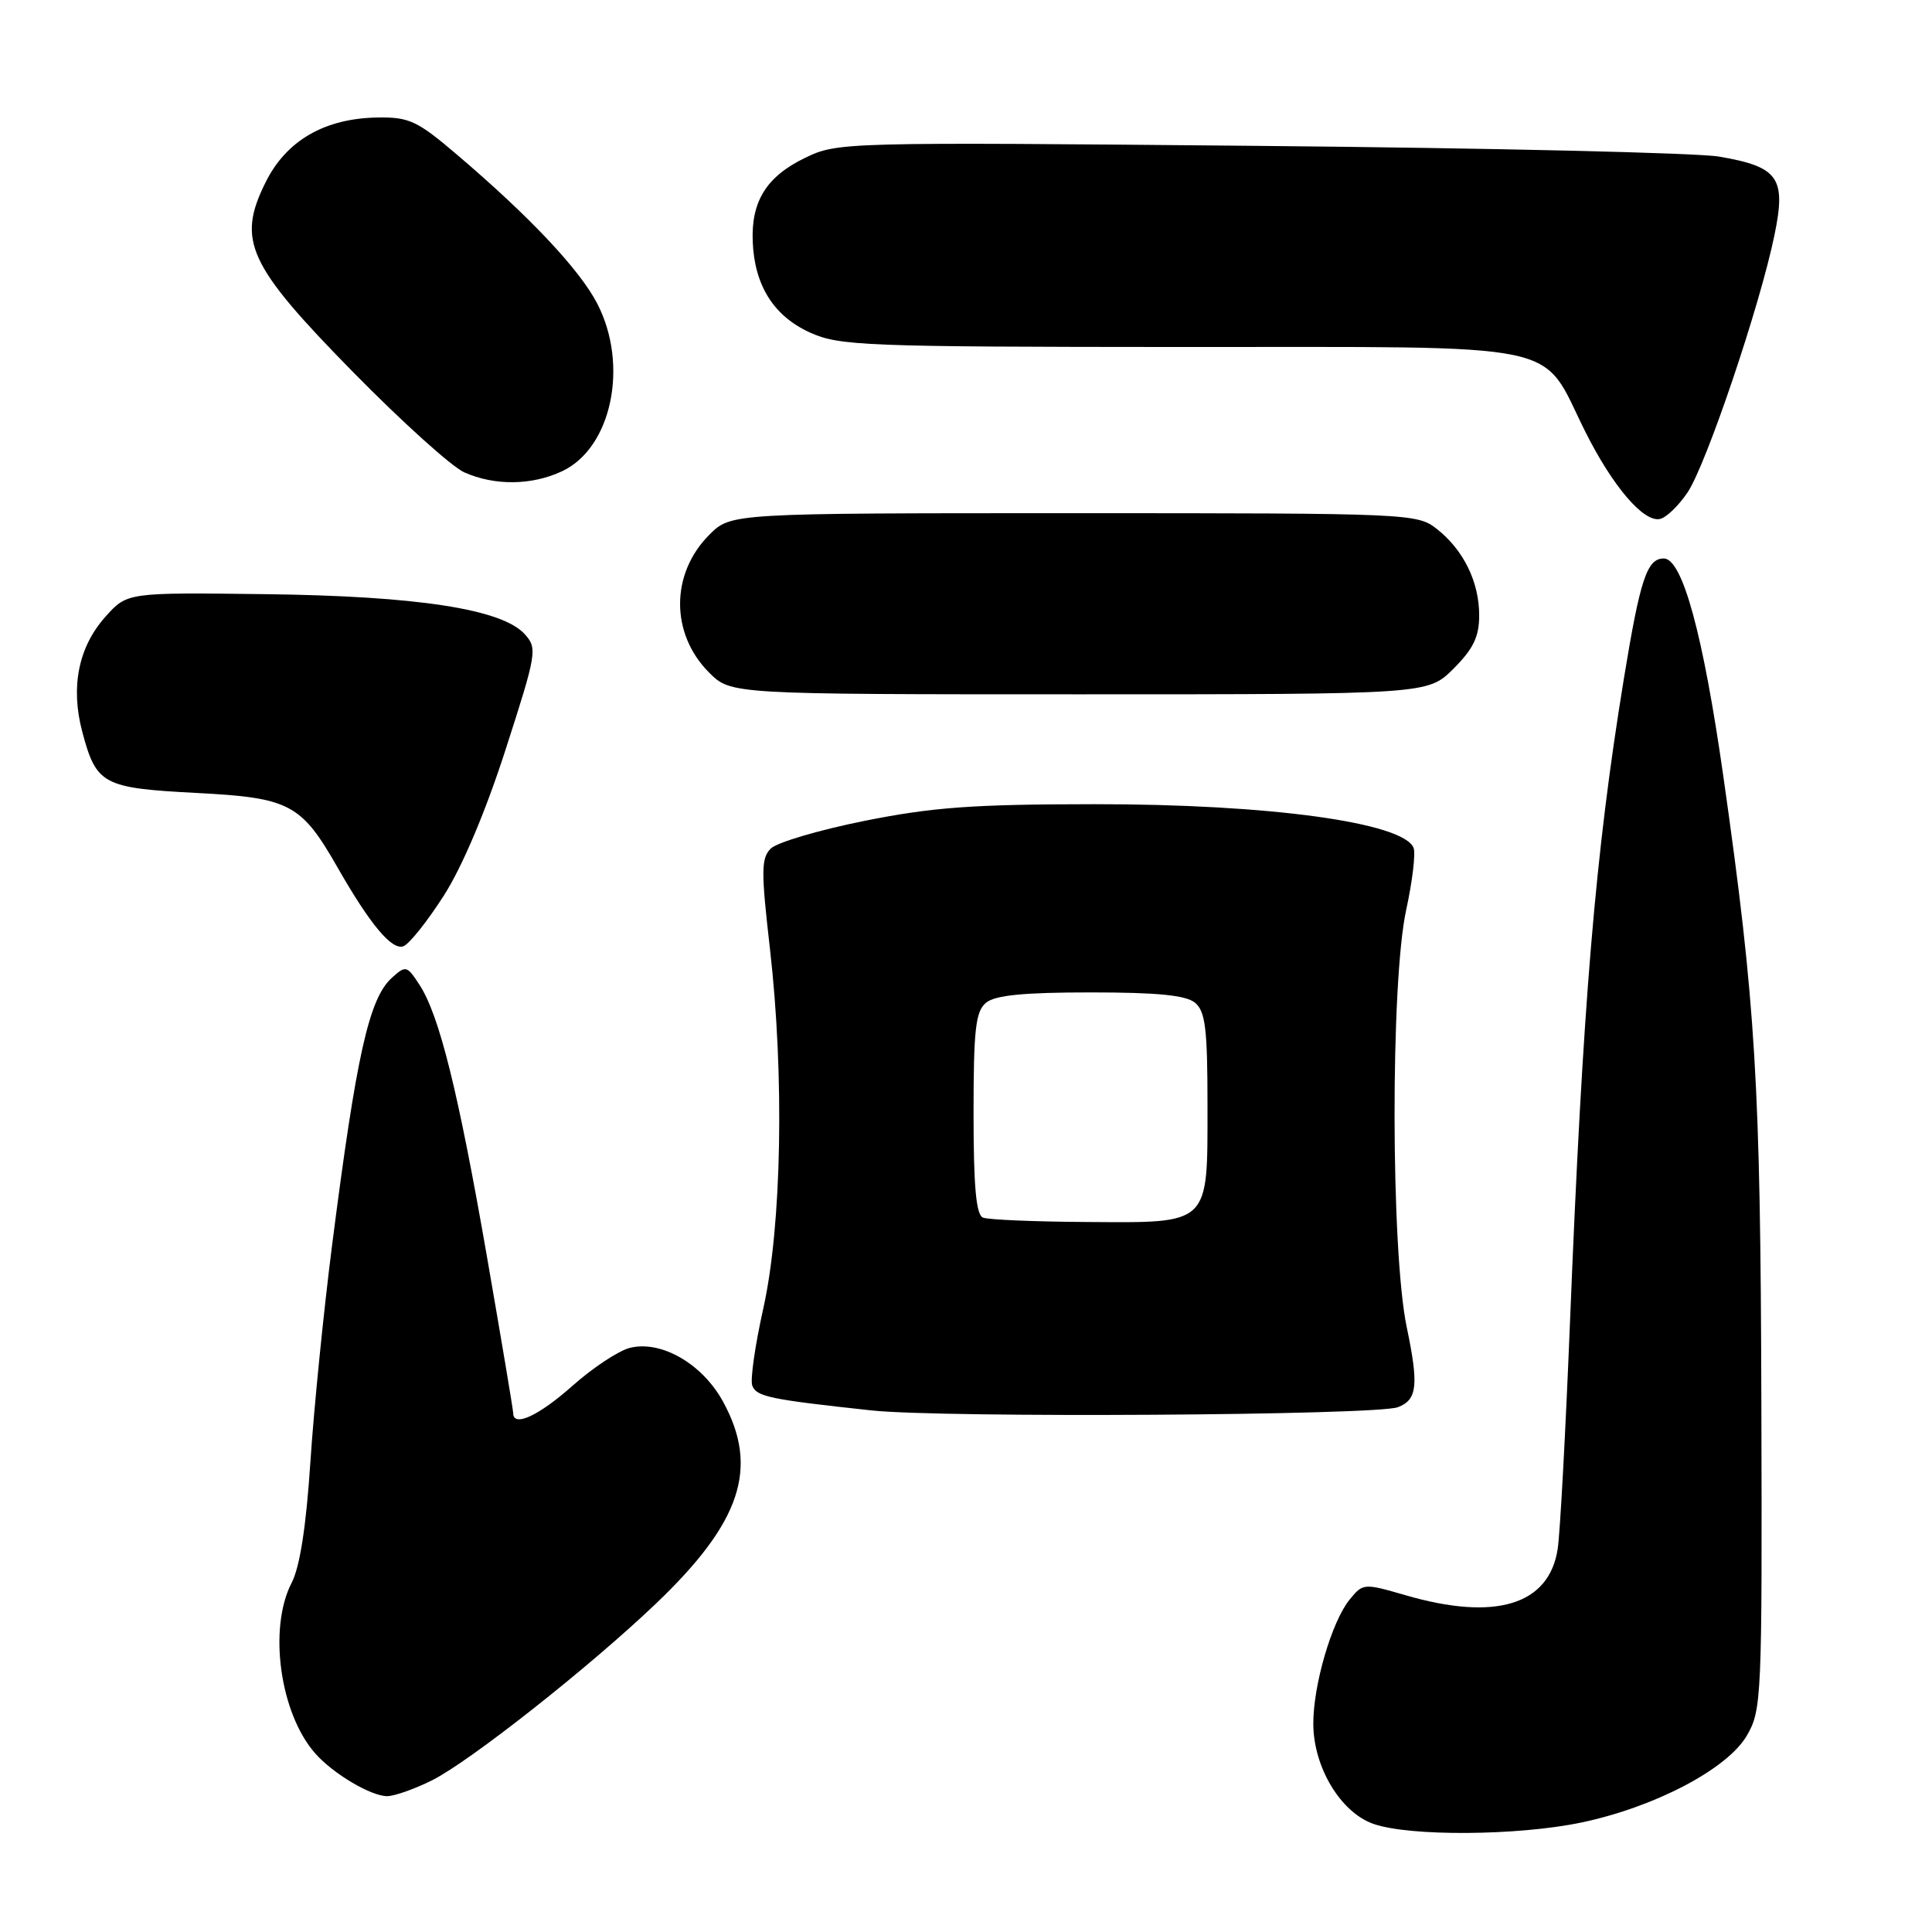 <?xml version="1.0" encoding="UTF-8" standalone="no"?>
<!DOCTYPE svg PUBLIC "-//W3C//DTD SVG 1.1//EN" "http://www.w3.org/Graphics/SVG/1.1/DTD/svg11.dtd" >
<svg xmlns="http://www.w3.org/2000/svg" xmlns:xlink="http://www.w3.org/1999/xlink" version="1.1" viewBox="0 0 256 256">
 <g >
 <path fill="currentColor"
d=" M 209.50 241.50 C 219.22 239.47 228.86 234.42 231.45 230.00 C 233.43 226.62 233.50 225.12 233.39 186.00 C 233.28 143.46 232.65 133.14 228.37 103.00 C 225.68 84.06 222.93 74.00 220.46 74.00 C 218.23 74.00 217.33 76.73 215.16 90.00 C 211.38 113.15 209.73 132.89 208.02 175.50 C 207.44 189.80 206.72 203.19 206.40 205.25 C 205.26 212.68 198.14 214.84 186.22 211.37 C 180.70 209.77 180.60 209.78 178.82 211.97 C 176.45 214.90 174.00 223.32 174.02 228.43 C 174.04 234.19 177.67 240.20 182.03 241.69 C 186.85 243.35 201.12 243.25 209.50 241.50 Z  M 57.29 235.88 C 62.35 233.32 78.06 220.93 86.85 212.55 C 98.20 201.74 100.61 194.51 95.81 185.73 C 93.07 180.71 87.61 177.56 83.46 178.60 C 81.97 178.97 78.54 181.24 75.84 183.64 C 71.36 187.62 68.00 189.16 68.00 187.24 C 68.00 186.83 66.43 177.49 64.52 166.49 C 60.70 144.53 58.20 134.49 55.57 130.47 C 53.92 127.94 53.76 127.90 51.92 129.57 C 48.90 132.30 47.23 139.76 44.01 164.94 C 42.89 173.70 41.59 186.64 41.13 193.70 C 40.57 202.24 39.74 207.60 38.65 209.72 C 35.52 215.76 37.09 227.06 41.79 232.36 C 44.16 235.04 49.15 237.99 51.29 238.00 C 52.27 238.00 54.97 237.04 57.29 235.88 Z  M 185.23 186.46 C 187.80 185.48 188.01 183.56 186.39 175.81 C 184.29 165.71 184.24 130.17 186.32 120.60 C 187.15 116.80 187.59 113.09 187.31 112.36 C 186.01 108.99 168.17 106.54 145.00 106.56 C 128.92 106.57 123.58 106.96 114.55 108.77 C 108.52 109.98 102.94 111.63 102.13 112.44 C 100.85 113.72 100.84 115.43 102.02 125.70 C 103.95 142.55 103.59 162.41 101.14 173.38 C 100.05 178.26 99.39 182.86 99.68 183.60 C 100.24 185.07 101.98 185.43 115.50 186.89 C 124.85 187.90 182.40 187.55 185.23 186.46 Z  M 58.81 118.67 C 61.26 114.84 64.37 107.48 67.02 99.24 C 71.13 86.50 71.22 85.91 69.53 84.03 C 66.52 80.71 55.34 78.98 35.18 78.73 C 16.85 78.50 16.85 78.50 13.98 81.71 C 10.40 85.71 9.32 91.01 10.90 96.96 C 12.76 103.97 13.62 104.42 26.03 105.07 C 38.42 105.71 39.91 106.50 44.76 115.00 C 49.05 122.51 51.94 125.96 53.46 125.38 C 54.24 125.08 56.64 122.06 58.81 118.67 Z  M 192.60 88.60 C 195.22 85.98 196.00 84.37 196.00 81.55 C 196.00 77.10 193.93 72.88 190.39 70.09 C 187.78 68.04 186.86 68.00 142.29 68.00 C 96.85 68.00 96.85 68.00 94.00 70.85 C 88.83 76.01 88.82 83.98 93.97 89.13 C 96.85 92.00 96.85 92.00 143.02 92.00 C 189.20 92.00 189.20 92.00 192.60 88.60 Z  M 223.61 65.25 C 226.08 61.58 233.19 40.56 235.12 31.18 C 236.70 23.55 235.68 22.10 227.79 20.75 C 224.88 20.25 197.41 19.61 166.76 19.33 C 111.62 18.82 110.96 18.84 106.67 20.92 C 101.57 23.39 99.52 26.67 99.74 32.02 C 99.97 37.82 102.52 41.88 107.32 44.06 C 111.23 45.83 114.46 45.96 156.60 45.98 C 208.47 46.00 204.01 45.07 210.03 57.14 C 213.66 64.40 217.74 69.20 219.93 68.77 C 220.76 68.62 222.41 67.03 223.61 65.25 Z  M 74.52 62.42 C 81.06 59.32 83.34 48.38 79.15 40.25 C 76.83 35.75 70.23 28.73 60.56 20.50 C 55.30 16.01 54.22 15.51 50.06 15.57 C 43.03 15.67 37.94 18.61 35.19 24.16 C 31.35 31.89 32.83 35.09 46.85 49.37 C 53.26 55.89 59.85 61.84 61.50 62.58 C 65.55 64.39 70.50 64.33 74.52 62.42 Z  M 130.25 161.34 C 129.34 160.97 129.00 157.24 129.00 147.54 C 129.00 136.39 129.27 134.02 130.65 132.87 C 131.86 131.87 135.64 131.50 144.50 131.50 C 153.36 131.50 157.14 131.87 158.35 132.87 C 159.72 134.01 160.00 136.32 160.00 146.47 C 160.00 162.46 160.46 162.03 143.92 161.92 C 137.09 161.88 130.94 161.62 130.25 161.34 Z "/>
</g>
</svg>